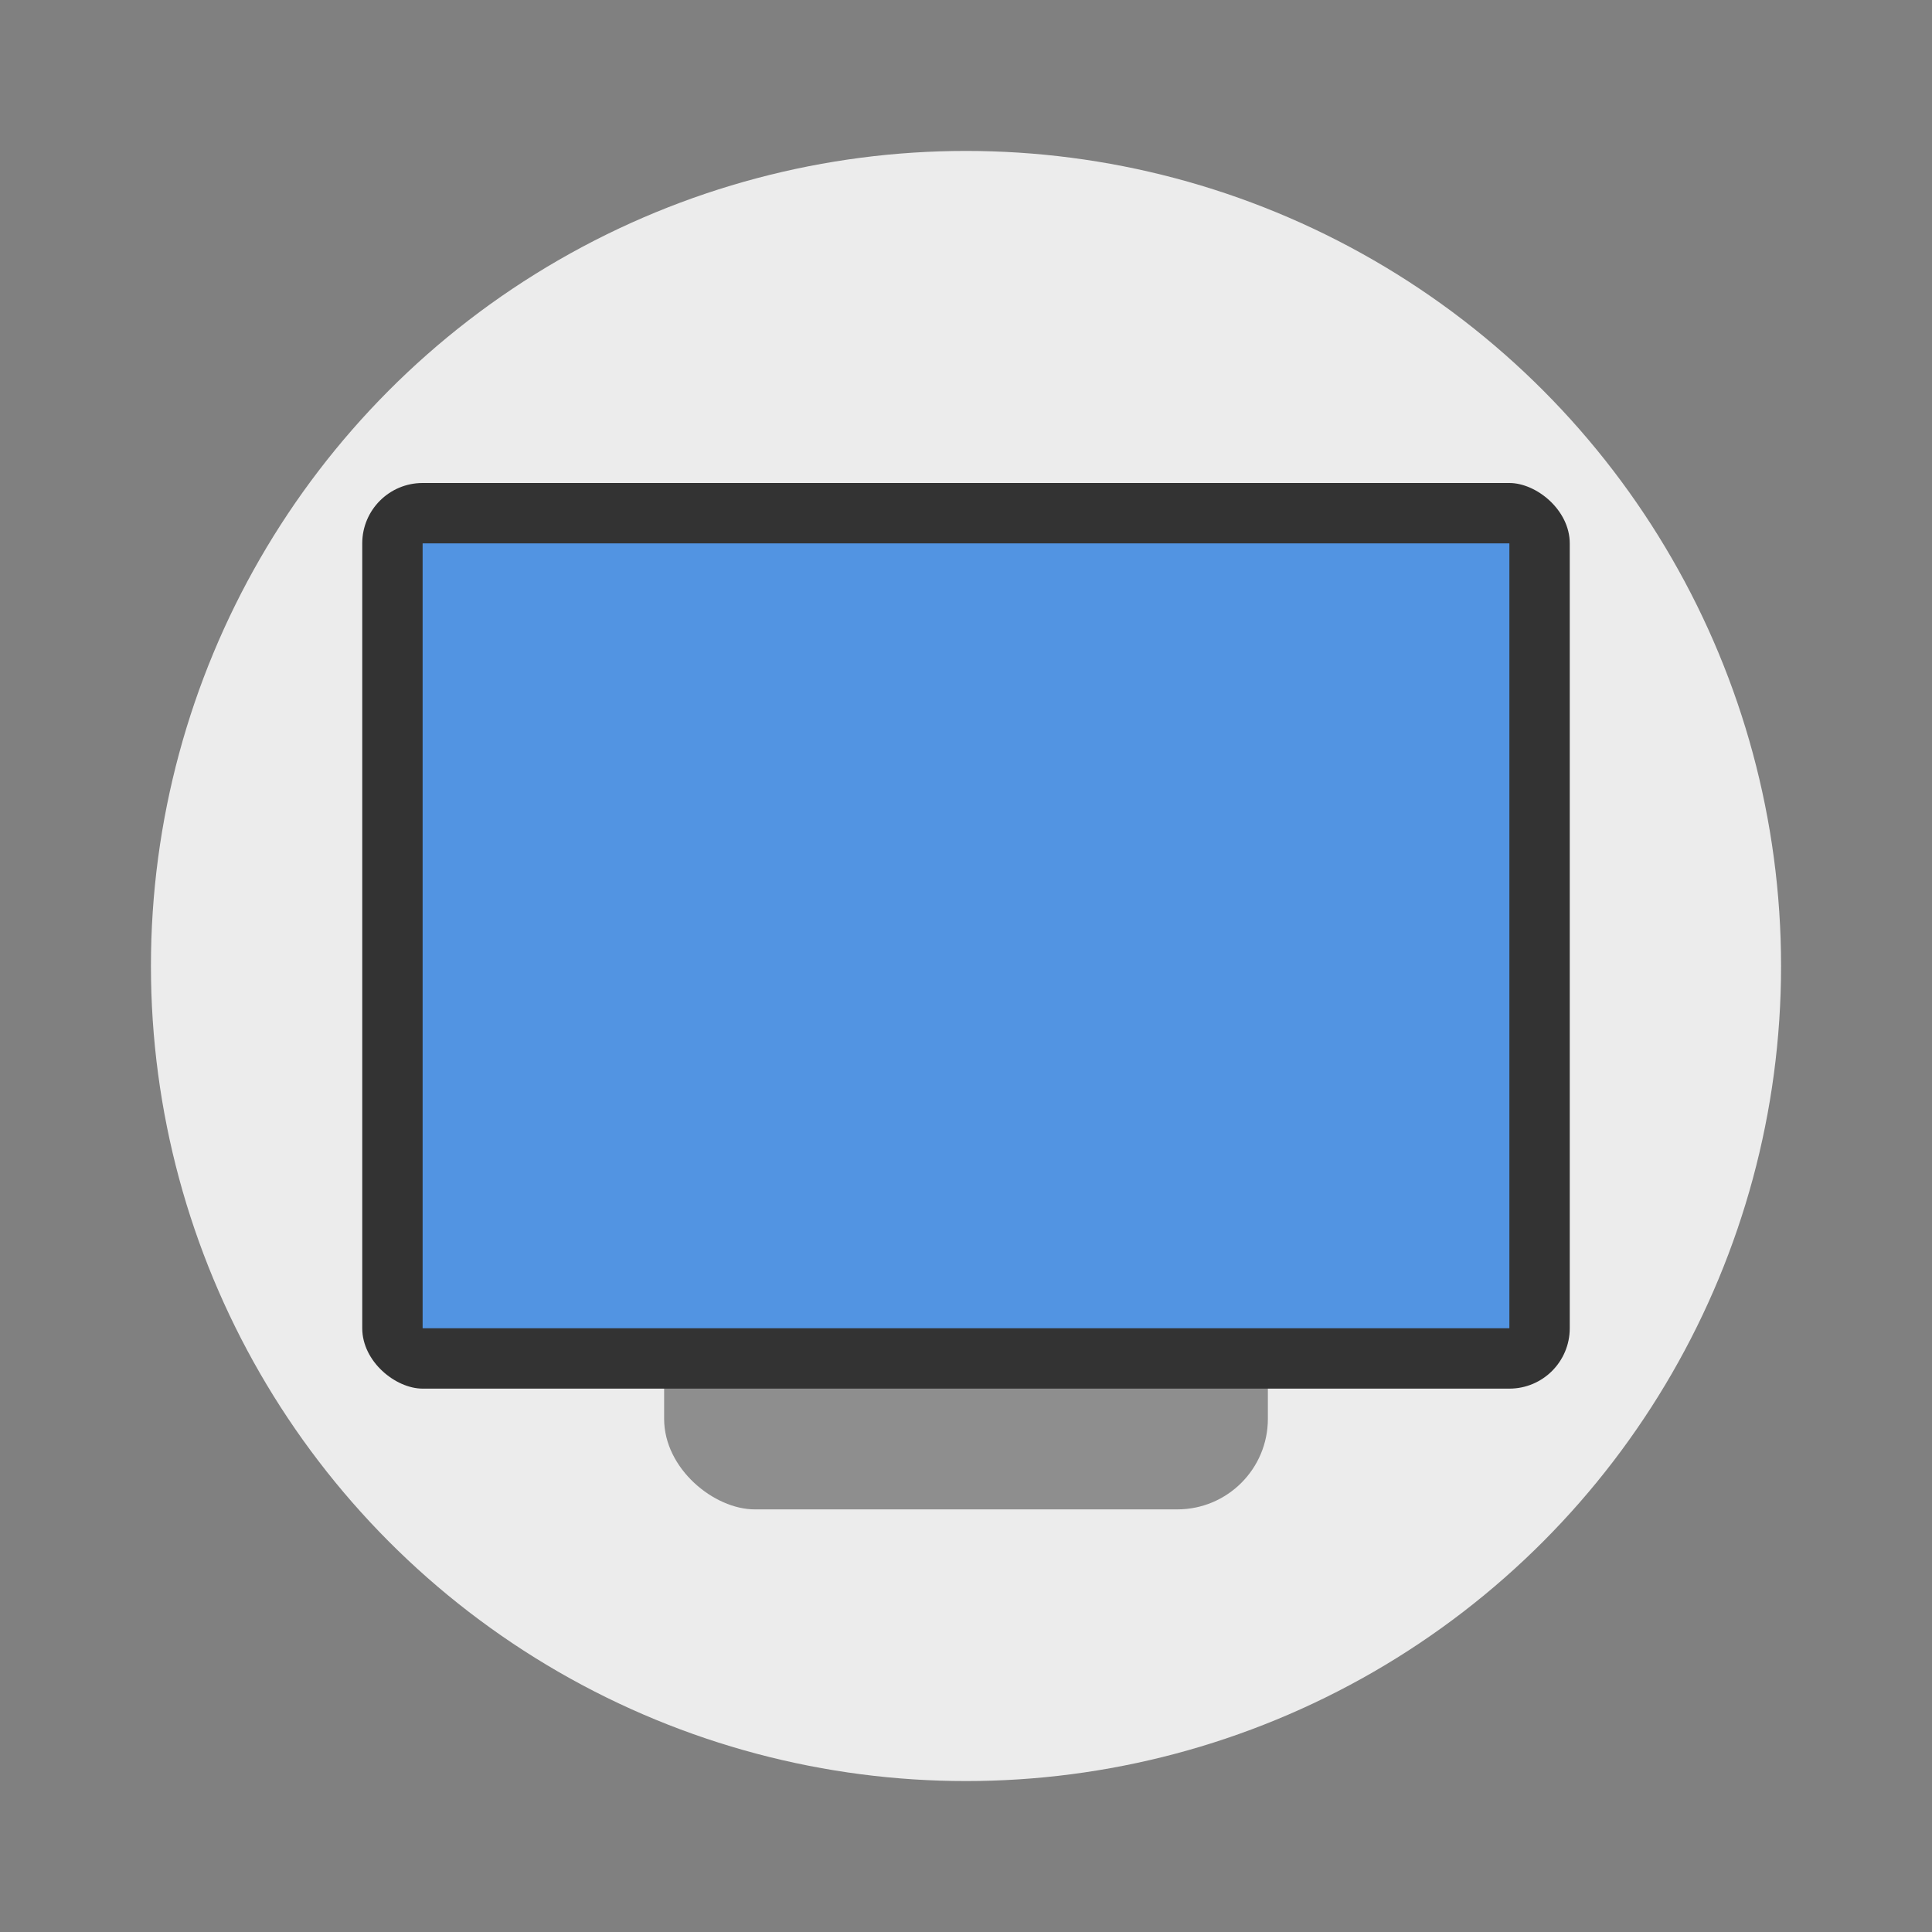<svg width="64" height="64" version="1" xmlns="http://www.w3.org/2000/svg"><rect width="100%" height="100%" fill="#808080" stroke="none"/><circle cx="32" cy="32" r="27" fill="#ececec" style="paint-order:stroke fill markers"/><rect transform="matrix(0 -1 -1 0 0 0)" x="-50" y="-42" width="30" height="20" rx="3" ry="3" fill="#8e8e8e"/><rect transform="matrix(0 -1 -1 0 0 0)" x="-46" y="-52" width="30" height="40" rx="2" ry="2" fill="#333"/><rect transform="matrix(0 -1 -1 0 0 0)" x="-44" y="-50" width="26" height="36" rx="0" ry="0" fill="#5294e2"/></svg>